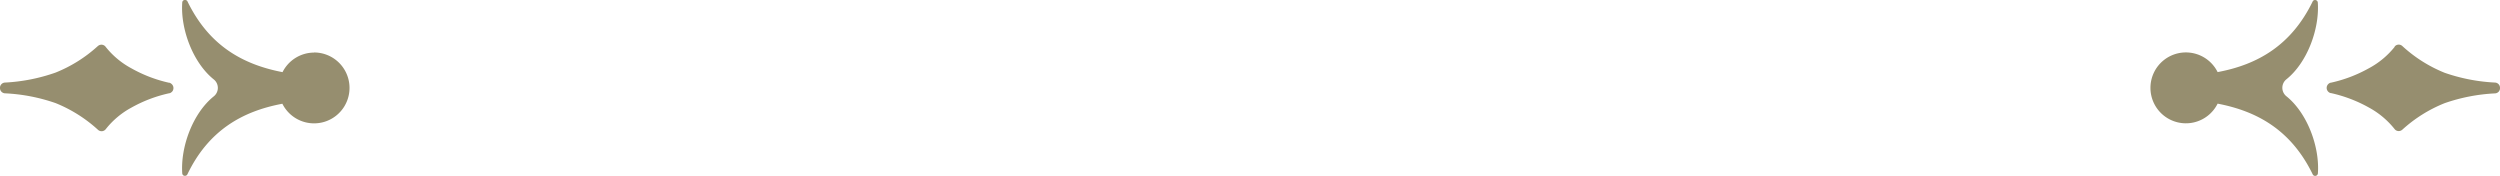 <svg xmlns="http://www.w3.org/2000/svg" viewBox="0 0 475.44 33.45"><defs><style>.cls-1{fill:#968e6f;fill-rule:evenodd;}</style></defs><g id="图层_2" data-name="图层 2"><g id="图层_1-2" data-name="图层 1"><path class="cls-1" d="M59.73,10a6.74,6.74,0,0,0-6,3.72c-7.61-1.46-14-5.08-18.06-13.42A.52.52,0,0,0,35.07,0a.5.5,0,0,0-.41.47c-.36,5,2,11.43,6,14.64a2.06,2.06,0,0,1,0,3.21c-4,3.21-6.34,9.61-6,14.64a.5.5,0,0,0,.41.47.52.52,0,0,0,.57-.28c4-8.34,10.45-12,18.06-13.42a6.74,6.74,0,1,0,6-9.75ZM32.81,16.17a1.18,1.18,0,0,0-.32-.31,1.08,1.08,0,0,0-.24-.12l-.09,0A26.17,26.17,0,0,1,25,13a15.78,15.78,0,0,1-4.89-4.07,1,1,0,0,0-1.45-.21l-.11.09a26.49,26.49,0,0,1-8,5A34.12,34.12,0,0,1,1,15.7,1,1,0,0,0,0,16.81a1,1,0,0,0,1,.94,34.12,34.12,0,0,1,9.58,1.86,26.82,26.82,0,0,1,8.06,5.08,1,1,0,0,0,1.45-.1l.05-.06A15.67,15.67,0,0,1,25,20.46a26.11,26.11,0,0,1,7.19-2.73l.08,0a1.08,1.08,0,0,0,.24-.12,1.18,1.18,0,0,0,.32-.31,1.12,1.12,0,0,0,.11-.25,1.06,1.06,0,0,0,0-.61A1.12,1.12,0,0,0,32.81,16.17Zm441.68-.47a34.12,34.12,0,0,1-9.58-1.86,26.51,26.51,0,0,1-8.05-5.09,1,1,0,0,0-1.46.11l0,.06A15.78,15.78,0,0,1,450.47,13a26.3,26.3,0,0,1-7.2,2.73l-.07,0a1,1,0,0,0-.25.12,1,1,0,0,0-.31.31,1.15,1.15,0,0,0-.12.25,1.06,1.06,0,0,0,0,.61,1.15,1.15,0,0,0,.12.25,1,1,0,0,0,.31.31,1,1,0,0,0,.25.12l.08,0a26.36,26.36,0,0,1,7.19,2.73,16,16,0,0,1,4.89,4.07,1,1,0,0,0,1.44.21l.11-.09a26.61,26.61,0,0,1,8-5,34.12,34.12,0,0,1,9.58-1.86,1,1,0,0,0,.95-1.11A1,1,0,0,0,474.49,15.7ZM440.79.48a.52.52,0,0,0-.42-.47.5.5,0,0,0-.56.28c-4.06,8.34-10.46,12-18.07,13.42a6.74,6.74,0,1,0,0,6c7.61,1.46,14,5.08,18.07,13.42a.52.52,0,0,0,1-.19c.35-5-2-11.43-6-14.64a2.07,2.07,0,0,1,0-3.21C438.78,11.91,441.14,5.51,440.79.48Z"/></g></g></svg>
